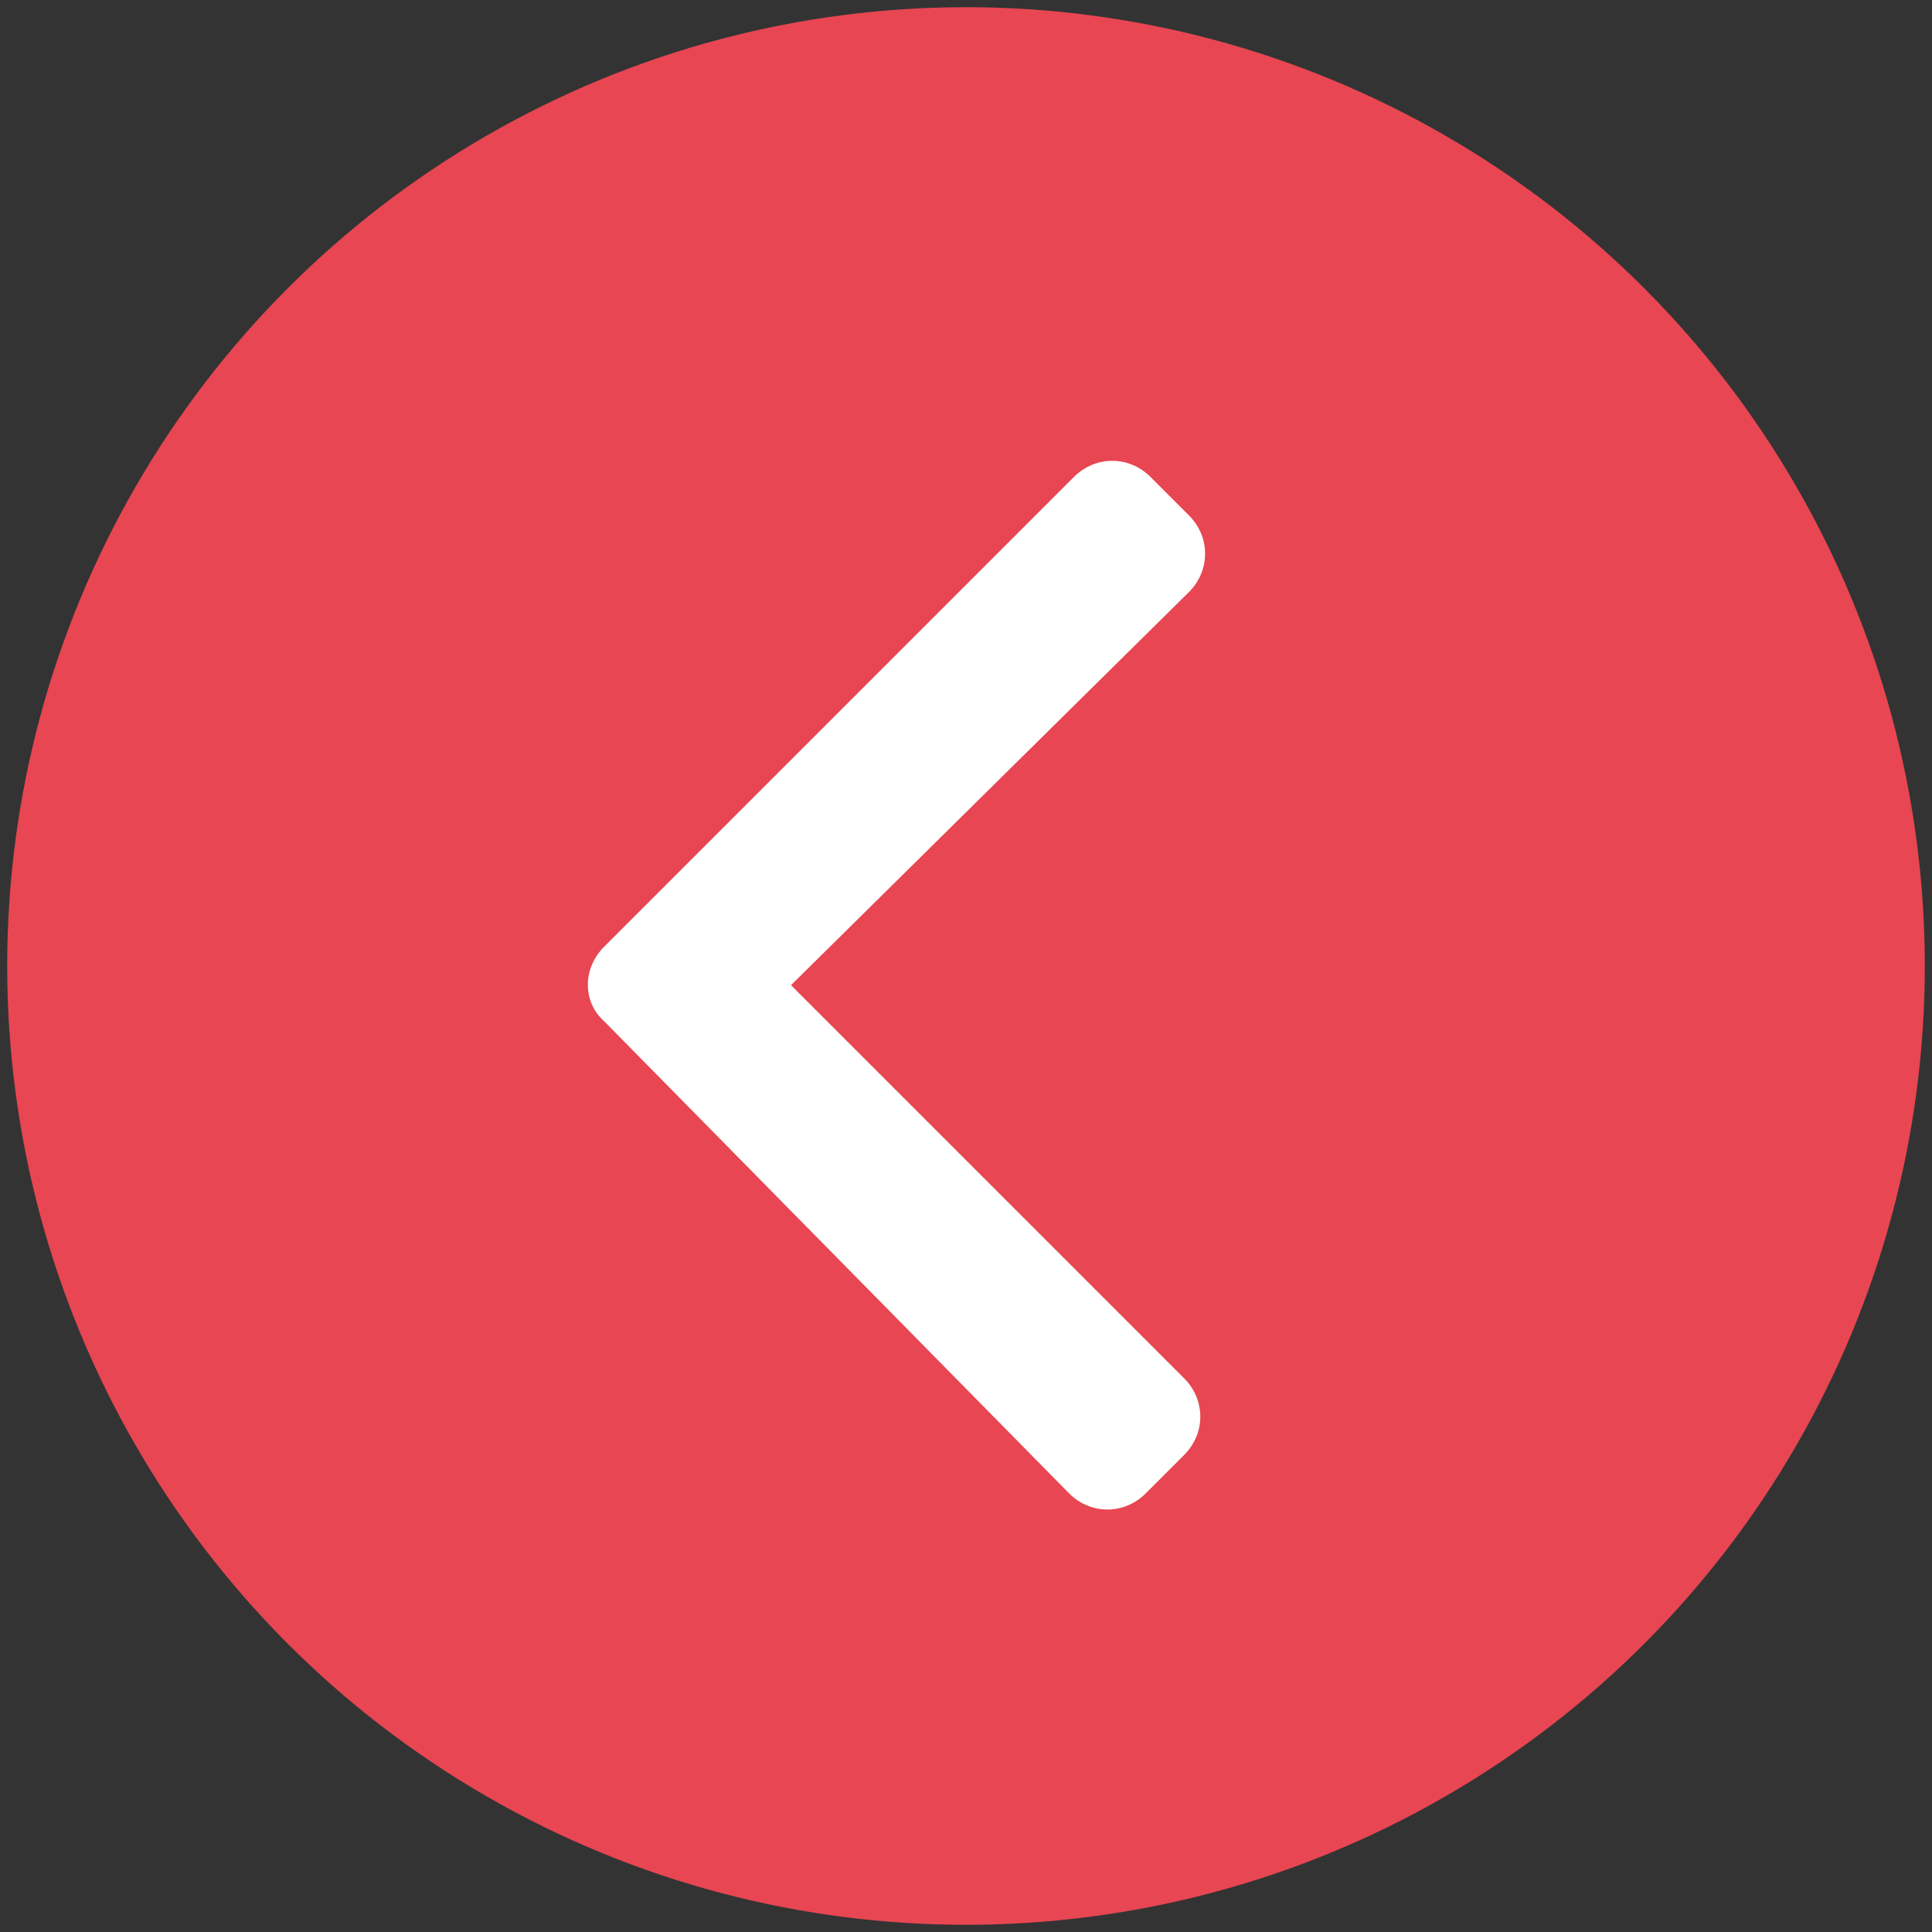 <?xml version="1.0" encoding="utf-8"?>
<!-- Generator: Adobe Illustrator 17.1.0, SVG Export Plug-In . SVG Version: 6.00 Build 0)  -->
<!DOCTYPE svg PUBLIC "-//W3C//DTD SVG 1.1//EN" "http://www.w3.org/Graphics/SVG/1.1/DTD/svg11.dtd">
<svg version="1.1" id="Layer_1" xmlns="http://www.w3.org/2000/svg" xmlns:xlink="http://www.w3.org/1999/xlink" x="0px" y="0px"
	 viewBox="0 0 80.6 80.6" enable-background="new 0 0 80.6 80.6" xml:space="preserve">
<rect x="0" y="0" width="80.6" height="80.6" fill="#333333" stroke="none"/>
<circle fill="#E74652" cx="40.3" cy="40.3" r="40"/>
<g>
	<g id="_x34_84._Forward_1_">
		<g>
			<path fill="#FFFFFF" d="M25.2,39.5l19.6-19.6c0.9-0.9,2.3-0.9,3.2,0l1.6,1.6c0.9,0.9,0.9,2.3,0,3.2L33,41.1l16.4,16.4
				c0.9,0.9,0.9,2.3,0,3.2l-1.6,1.6c-0.9,0.9-2.3,0.9-3.2,0L25.2,42.6C24.3,41.8,24.3,40.4,25.2,39.5z"/>
		</g>
	</g>
</g>
</svg>
